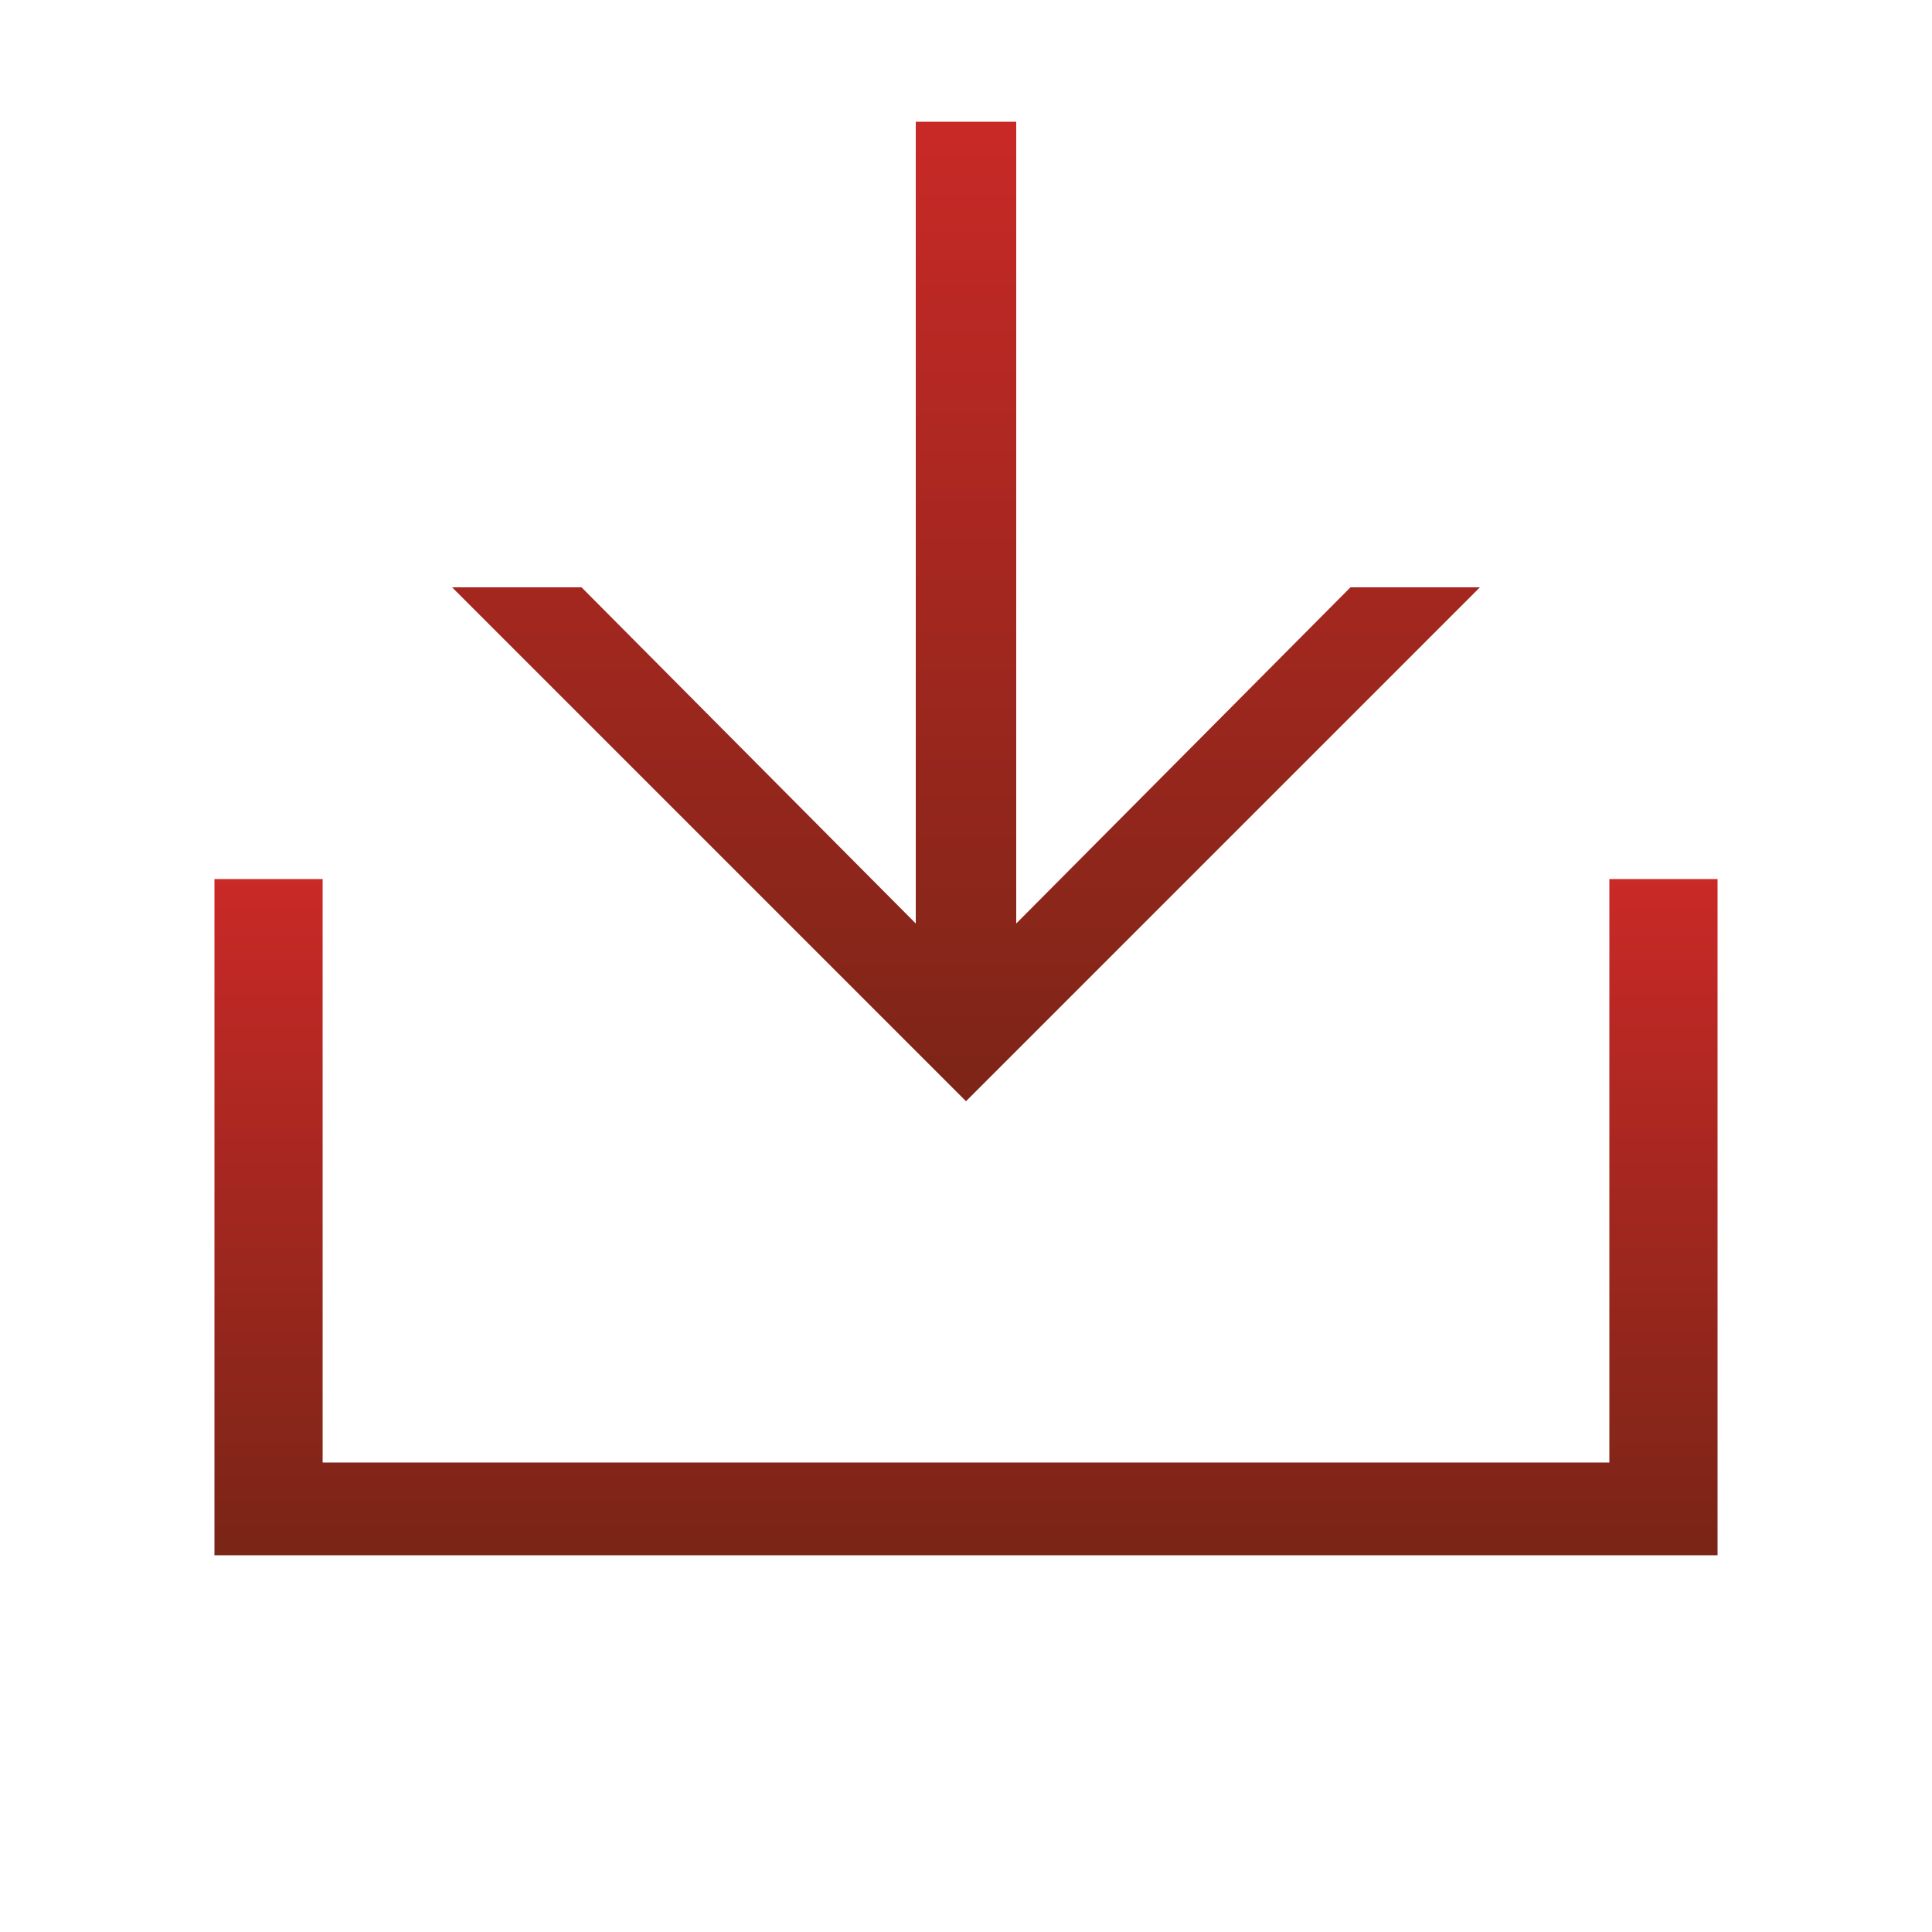 <?xml version="1.0" encoding="utf-8"?>
<!-- Generator: Adobe Illustrator 22.0.1, SVG Export Plug-In . SVG Version: 6.00 Build 0)  -->
<svg version="1.1" id="Layer_1" xmlns="http://www.w3.org/2000/svg" xmlns:xlink="http://www.w3.org/1999/xlink" x="0px" y="0px"
	 viewBox="0 0 100 100" style="enable-background:new 0 0 100 100;" xml:space="preserve">
<style type="text/css">
	.st0{fill:url(#SVGID_1_);}
	.st1{fill:url(#SVGID_2_);}
</style>
<g>
	<linearGradient id="SVGID_1_" gradientUnits="userSpaceOnUse" x1="50" y1="79.662" x2="50" y2="45.512">
		<stop  offset="0" style="stop-color:#7B2517"/>
		<stop  offset="0.997" style="stop-color:#C92927"/>
	</linearGradient>
	<polygon class="st0" points="83.3,45.5 83.3,75.7 16.7,75.7 16.7,45.5 11.1,45.5 11.1,80.5 88.9,80.5 88.9,45.5 	"/>
	<linearGradient id="SVGID_2_" gradientUnits="userSpaceOnUse" x1="50" y1="57.633" x2="50" y2="5.554">
		<stop  offset="0" style="stop-color:#7B2517"/>
		<stop  offset="0.997" style="stop-color:#C92927"/>
	</linearGradient>
	<polygon class="st1" points="76.6,30.4 69.9,30.4 52.6,47.8 52.6,6.3 47.4,6.3 47.4,47.8 30.1,30.4 23.4,30.4 50,57 	"/>
</g>
</svg>
